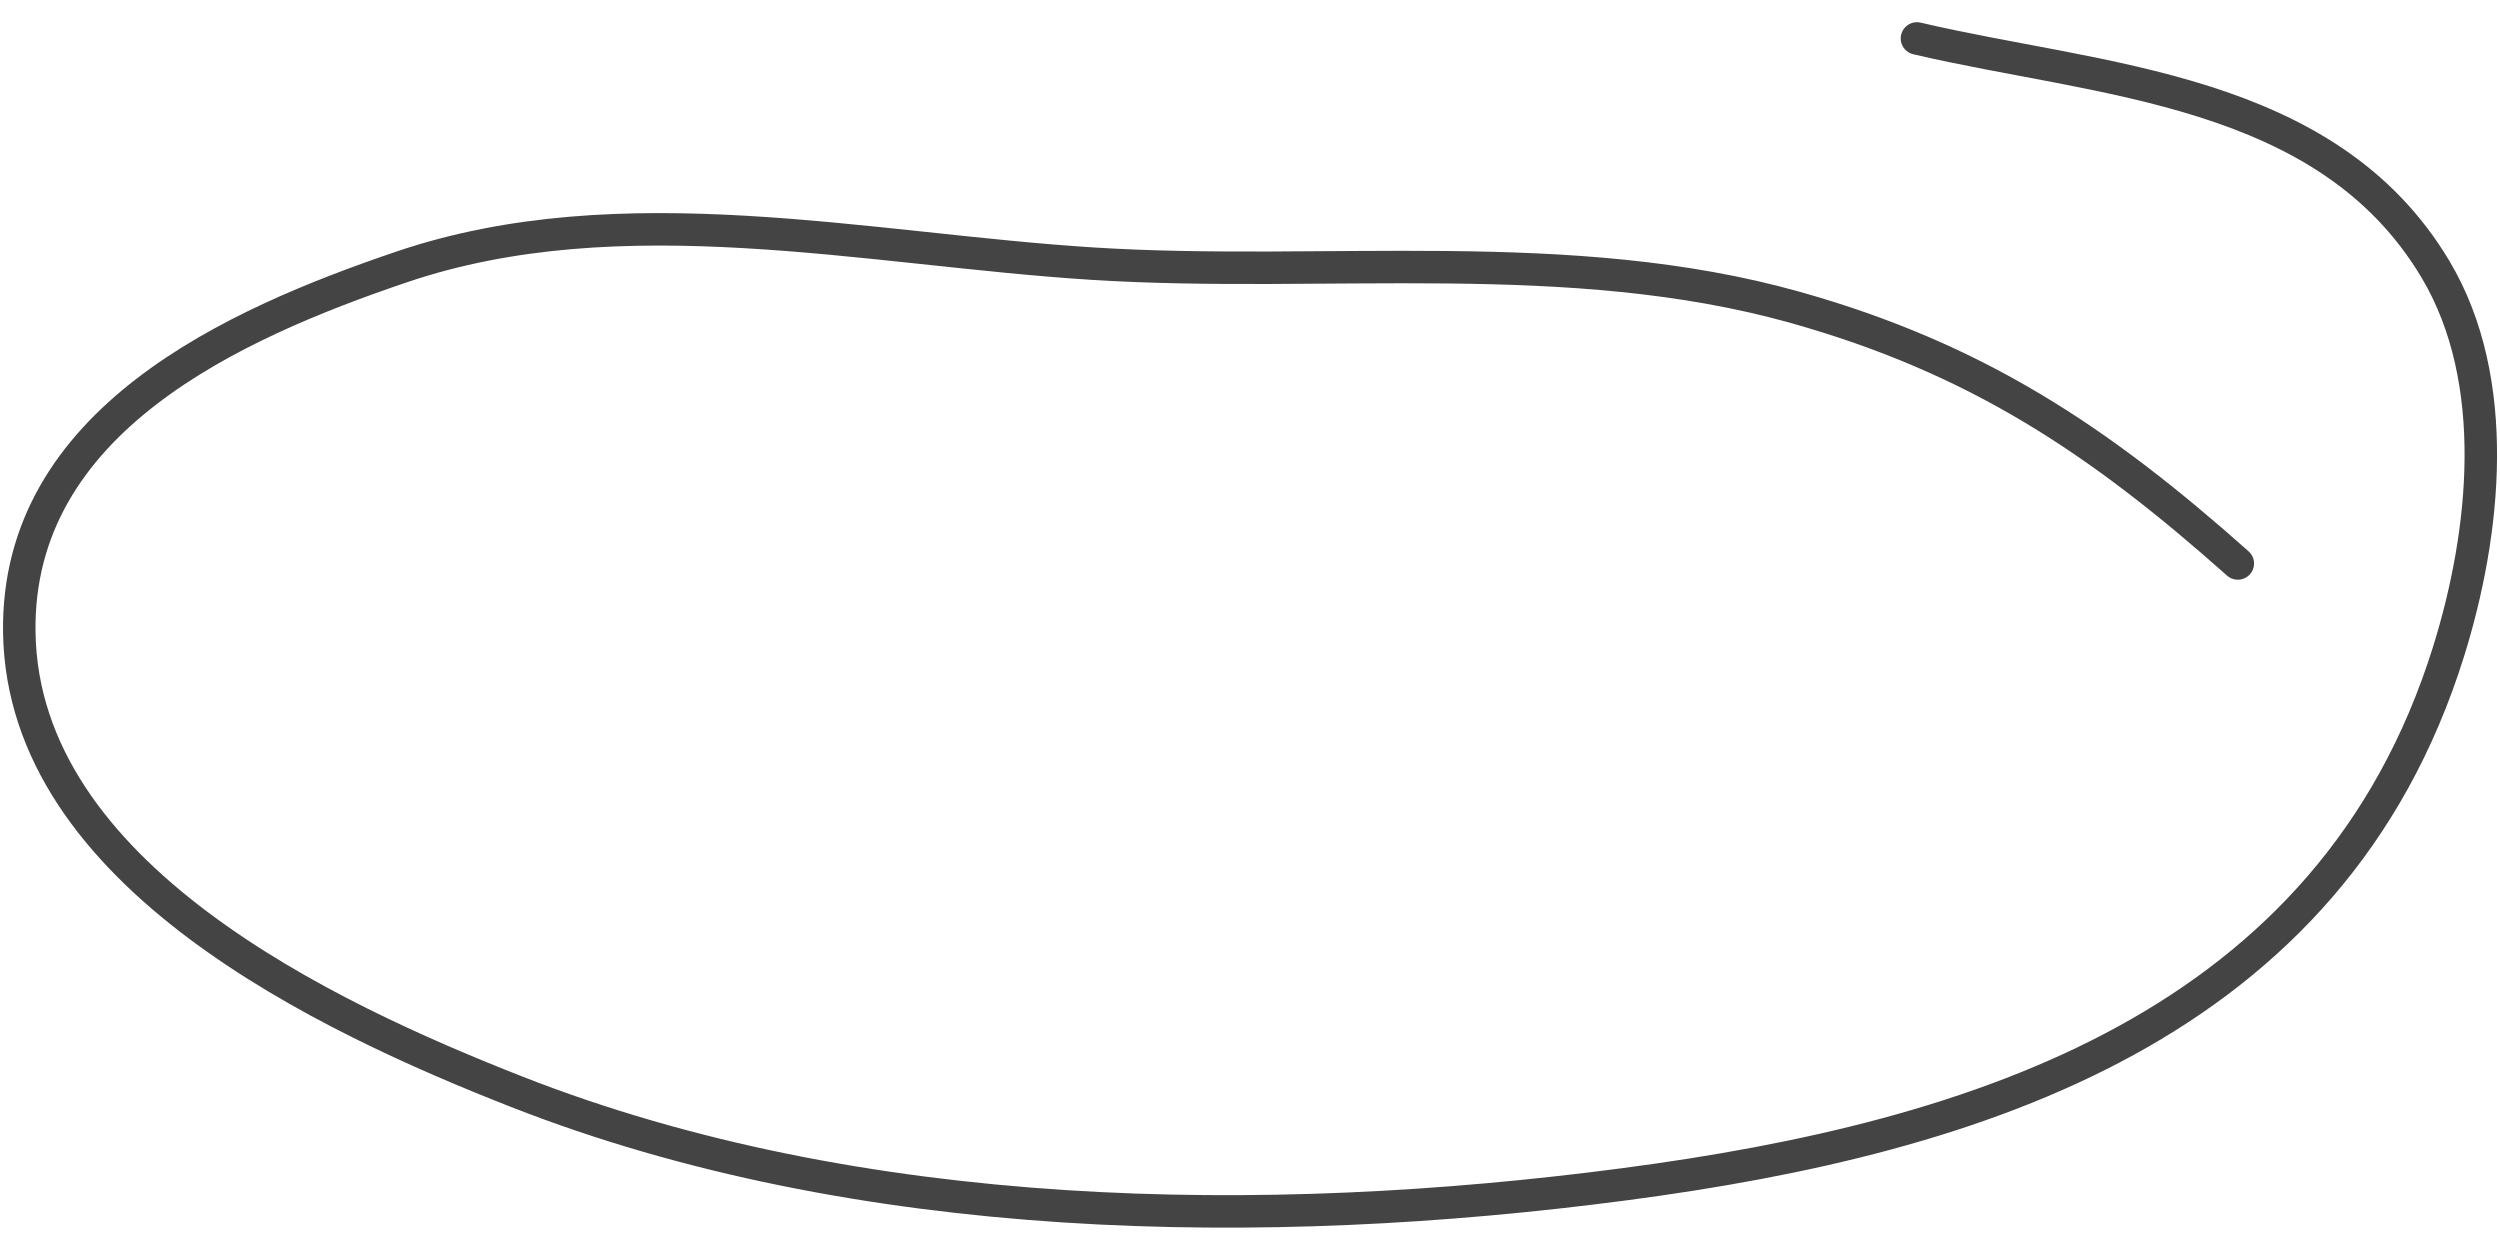 <svg width="77" height="38" viewBox="0 0 77 38" fill="none" xmlns="http://www.w3.org/2000/svg">
<path d="M68.925 17.355C64.662 13.56 60.883 11.039 55.298 9.469C48.34 7.513 40.799 8.572 33.661 8.121C26.702 7.683 19.155 5.922 12.373 8.221C7.184 9.98 0.497 12.967 0.594 19.477C0.705 26.959 10.073 31.334 15.917 33.627C26.467 37.766 38.936 37.942 50.058 36.472C60.972 35.03 71.813 31.596 75.413 20.076C76.55 16.438 77.064 11.736 75.014 8.296C71.663 2.674 64.656 2.504 59.042 1.184" stroke="#444444" stroke-linecap="round"/>
</svg>
